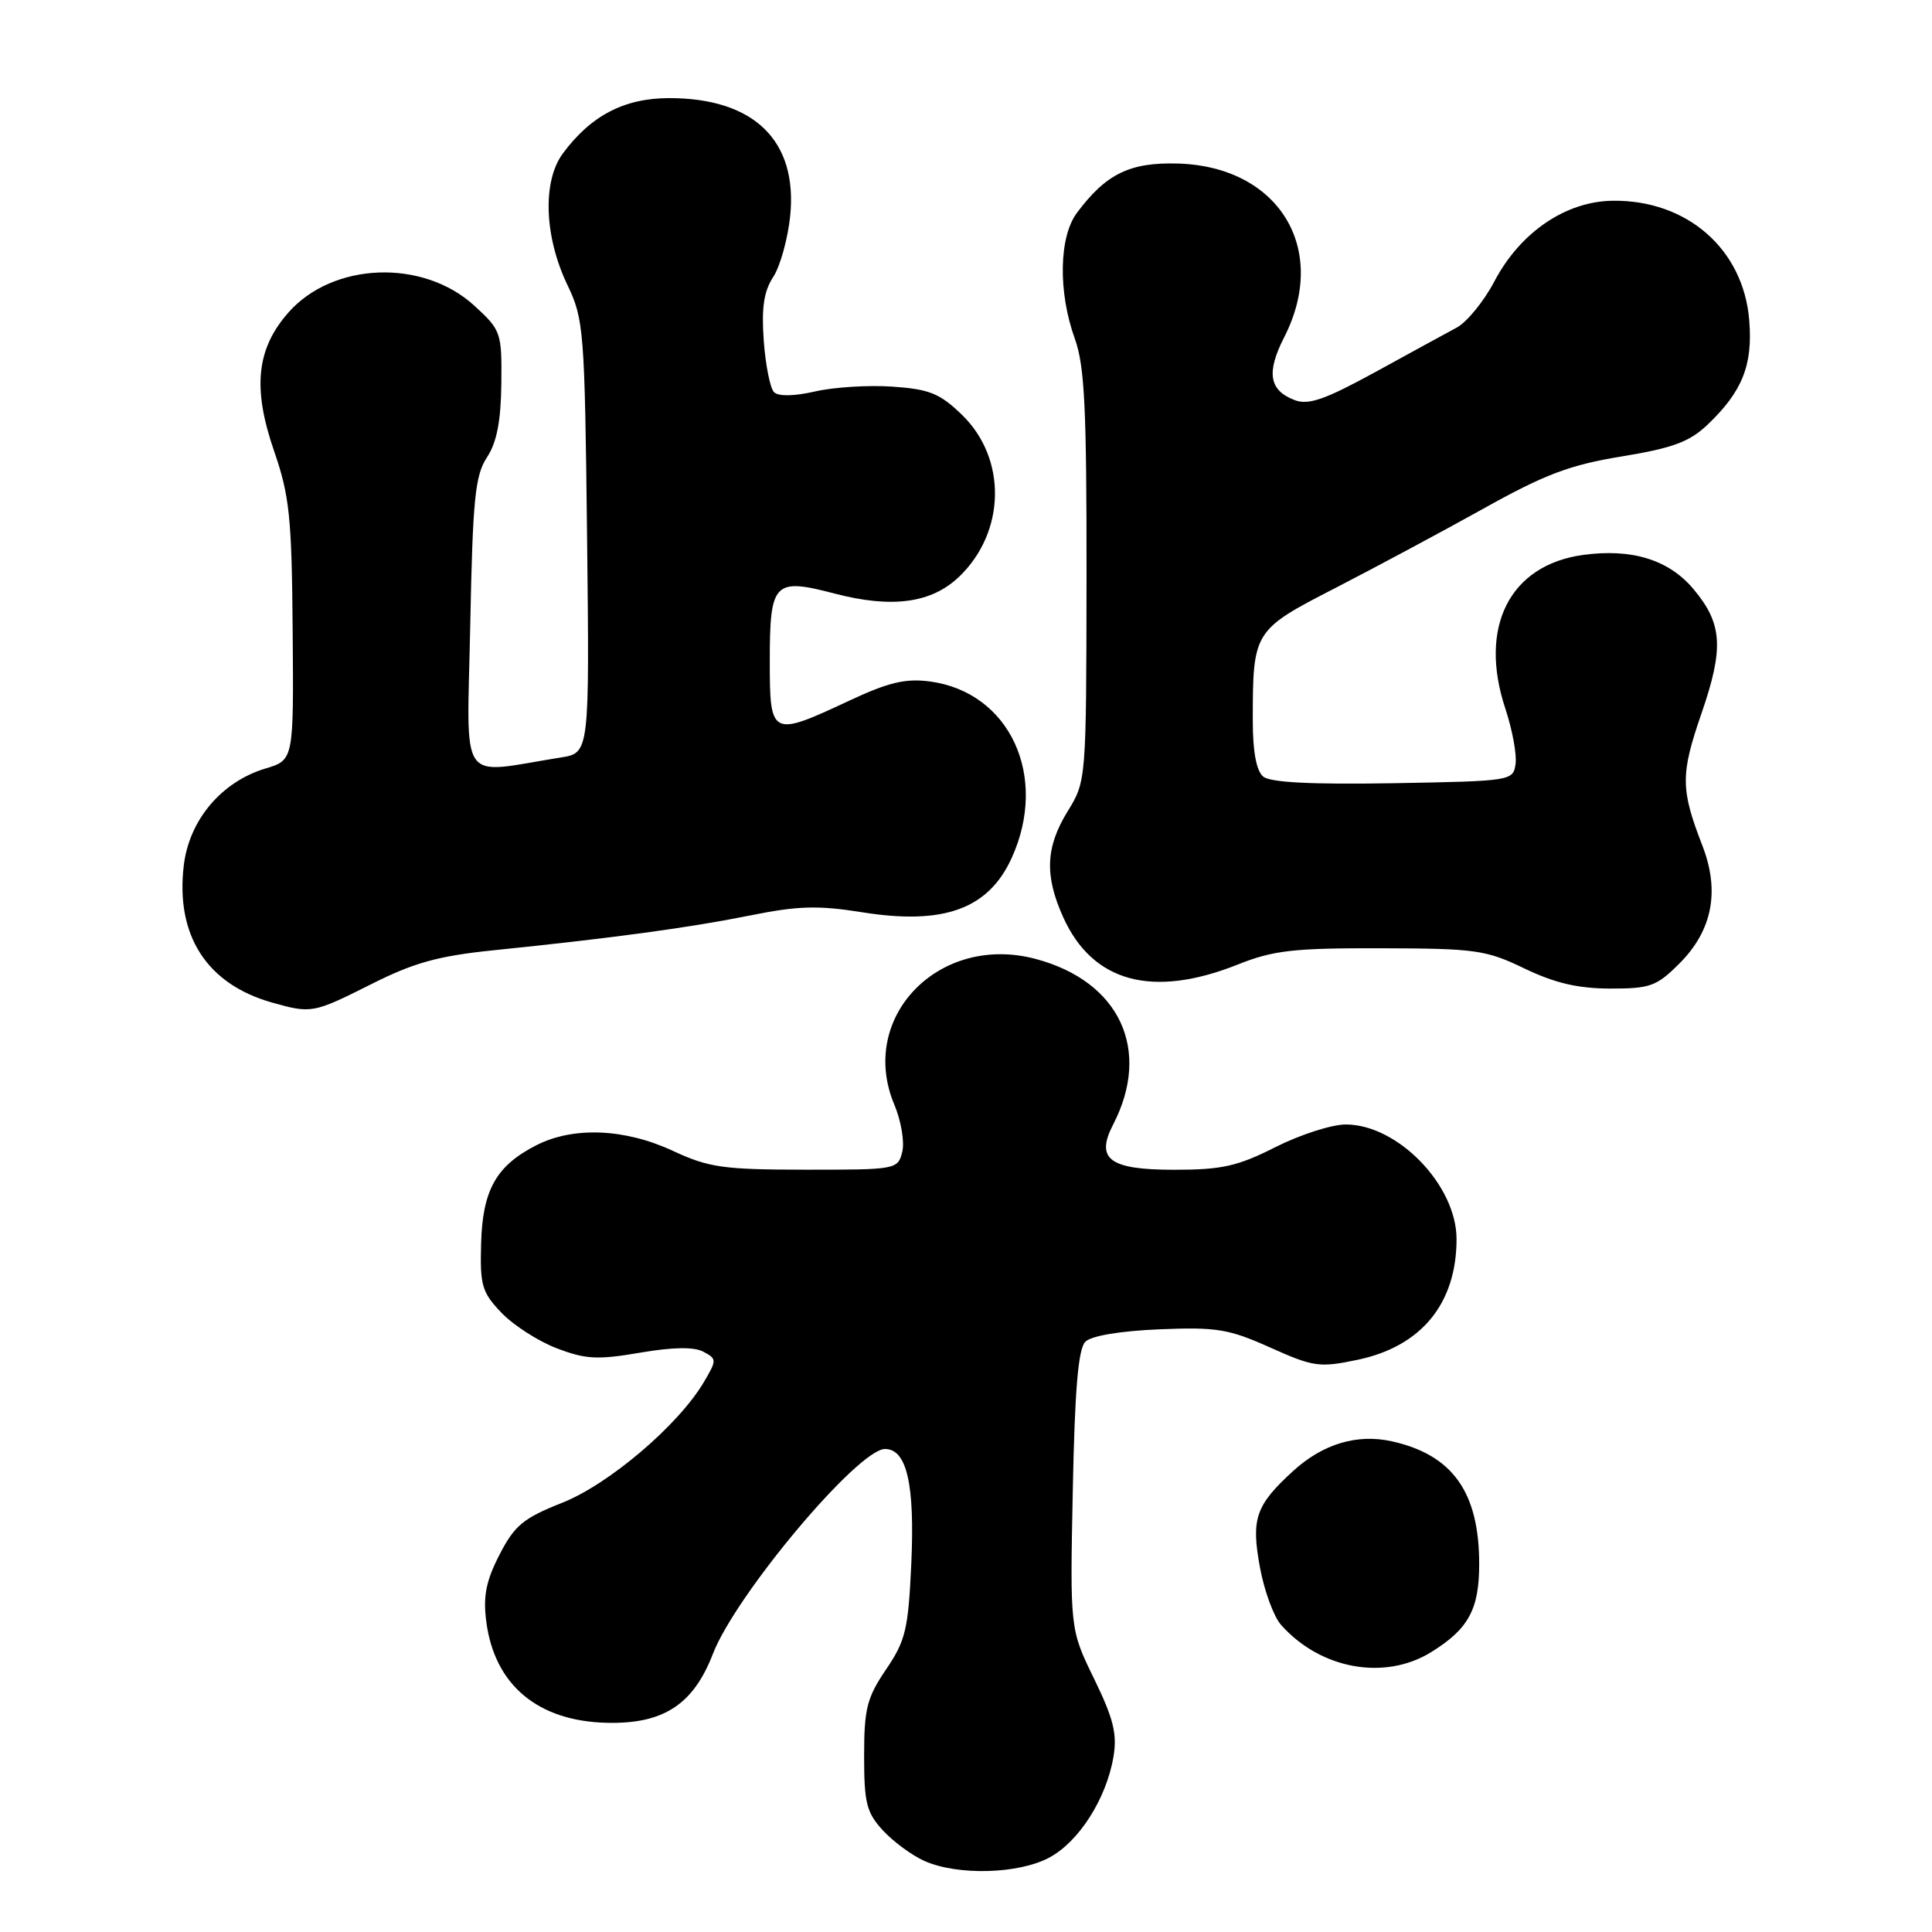 <?xml version="1.0" encoding="UTF-8" standalone="no"?>
<!DOCTYPE svg PUBLIC "-//W3C//DTD SVG 1.1//EN" "http://www.w3.org/Graphics/SVG/1.1/DTD/svg11.dtd" >
<svg xmlns="http://www.w3.org/2000/svg" xmlns:xlink="http://www.w3.org/1999/xlink" version="1.1" viewBox="0 0 256 256">
 <g >
 <path fill="currentColor"
d=" M 139.02 246.15 C 142.96 244.05 146.60 238.34 147.54 232.78 C 148.05 229.76 147.54 227.72 144.98 222.46 C 141.78 215.90 141.78 215.90 142.15 197.49 C 142.41 184.18 142.87 178.73 143.81 177.79 C 144.59 177.00 148.42 176.36 153.62 176.14 C 161.21 175.83 162.81 176.09 168.30 178.55 C 174.05 181.13 174.82 181.24 179.89 180.18 C 188.34 178.41 193.00 172.72 193.00 164.18 C 193.00 157.06 185.21 149.00 178.32 149.00 C 176.46 149.00 172.27 150.35 169.00 152.00 C 163.98 154.54 161.90 155.00 155.58 155.00 C 147.00 155.00 145.12 153.60 147.50 149.00 C 152.60 139.13 148.38 130.06 137.29 127.08 C 124.47 123.62 113.62 134.78 118.51 146.39 C 119.41 148.53 119.88 151.35 119.55 152.64 C 118.97 154.96 118.75 155.00 106.73 154.99 C 95.81 154.98 93.93 154.71 89.15 152.49 C 82.79 149.53 75.97 149.25 71.07 151.75 C 65.75 154.46 63.94 157.68 63.75 164.77 C 63.59 170.33 63.86 171.25 66.46 173.96 C 68.04 175.61 71.34 177.73 73.79 178.66 C 77.60 180.12 79.19 180.20 84.80 179.24 C 89.18 178.49 91.97 178.45 93.20 179.11 C 94.99 180.06 94.99 180.21 93.28 183.11 C 89.92 188.82 80.69 196.68 74.46 199.14 C 69.33 201.17 68.18 202.13 66.19 206.00 C 64.40 209.47 64.00 211.50 64.43 214.84 C 65.51 223.25 71.24 228.07 80.42 228.28 C 87.89 228.46 91.87 225.87 94.46 219.15 C 97.50 211.29 113.70 192.00 117.27 192.00 C 120.16 192.00 121.23 196.68 120.75 207.22 C 120.35 215.91 120.00 217.39 117.40 221.22 C 114.87 224.96 114.50 226.41 114.50 232.67 C 114.50 238.93 114.82 240.18 117.00 242.55 C 118.38 244.04 120.85 245.86 122.50 246.59 C 126.89 248.54 134.92 248.33 139.02 246.15 Z  M 189.63 218.92 C 194.58 215.86 196.00 213.26 196.00 207.25 C 196.00 197.74 192.50 192.80 184.47 190.99 C 179.84 189.95 175.29 191.31 171.33 194.93 C 166.37 199.47 165.76 201.24 166.95 207.69 C 167.52 210.80 168.78 214.22 169.75 215.31 C 174.96 221.18 183.47 222.73 189.63 218.92 Z  M 49.15 130.43 C 54.83 127.56 58.06 126.67 65.37 125.92 C 81.36 124.28 91.28 122.93 99.31 121.32 C 105.75 120.02 108.37 119.94 114.31 120.89 C 125.08 122.60 130.99 120.44 134.06 113.67 C 138.97 102.86 133.80 91.72 123.23 90.30 C 119.97 89.87 117.75 90.40 112.45 92.88 C 102.19 97.68 102.00 97.58 102.00 87.62 C 102.00 77.12 102.55 76.55 110.55 78.64 C 118.19 80.64 123.42 79.93 127.09 76.42 C 133.27 70.49 133.44 60.76 127.47 54.97 C 124.54 52.13 123.16 51.57 118.26 51.23 C 115.09 51.01 110.47 51.30 108.00 51.87 C 105.21 52.51 103.14 52.54 102.56 51.96 C 102.05 51.45 101.44 48.38 101.20 45.15 C 100.89 40.78 101.21 38.61 102.45 36.71 C 103.37 35.31 104.38 31.68 104.70 28.66 C 105.73 18.66 99.94 13.00 88.68 13.00 C 82.74 13.00 78.31 15.30 74.59 20.32 C 71.85 24.02 72.11 31.34 75.19 37.77 C 77.36 42.29 77.48 43.77 77.79 71.13 C 78.11 99.77 78.11 99.77 74.31 100.37 C 60.56 102.56 61.88 104.50 62.31 82.83 C 62.64 66.10 62.95 63.01 64.52 60.61 C 65.83 58.61 66.37 55.82 66.43 50.84 C 66.50 44.05 66.40 43.76 62.86 40.51 C 56.05 34.27 44.10 34.71 38.20 41.43 C 33.98 46.23 33.44 51.42 36.31 59.74 C 38.37 65.71 38.66 68.50 38.78 83.60 C 38.92 100.71 38.92 100.71 35.18 101.83 C 29.35 103.58 25.06 108.66 24.35 114.69 C 23.25 123.94 27.39 130.38 36.00 132.83 C 41.26 134.32 41.50 134.27 49.15 130.43 Z  M 222.52 127.68 C 226.91 123.29 227.92 118.08 225.56 112.01 C 222.68 104.57 222.66 102.62 225.46 94.52 C 228.45 85.85 228.24 82.63 224.38 78.04 C 221.12 74.16 216.21 72.65 209.77 73.53 C 200.03 74.87 195.88 83.09 199.47 93.91 C 200.39 96.68 201.00 99.98 200.82 101.23 C 200.50 103.47 200.28 103.50 184.63 103.78 C 173.78 103.96 168.33 103.69 167.38 102.90 C 166.48 102.15 166.00 99.61 166.00 95.50 C 166.00 83.64 166.09 83.49 176.89 77.94 C 182.17 75.22 191.00 70.49 196.50 67.43 C 204.72 62.84 207.99 61.61 214.89 60.48 C 221.62 59.38 223.86 58.55 226.23 56.30 C 230.87 51.89 232.28 48.37 231.78 42.41 C 231.01 33.02 223.55 26.49 213.73 26.60 C 207.47 26.66 201.43 30.78 198.00 37.31 C 196.62 39.93 194.38 42.68 193.00 43.42 C 191.62 44.16 186.75 46.82 182.18 49.33 C 175.56 52.95 173.38 53.71 171.56 53.02 C 168.16 51.73 167.77 49.37 170.16 44.69 C 176.14 32.99 169.47 22.07 156.09 21.67 C 149.71 21.49 146.57 23.02 142.70 28.20 C 140.31 31.40 140.19 38.70 142.42 44.88 C 143.72 48.47 143.99 54.10 143.97 76.38 C 143.94 103.43 143.93 103.51 141.47 107.50 C 138.54 112.26 138.39 116.05 140.90 121.58 C 144.80 130.17 152.72 132.30 164.00 127.81 C 168.73 125.92 171.40 125.62 183.00 125.65 C 195.52 125.68 196.90 125.87 202.00 128.33 C 206.01 130.26 209.09 130.98 213.35 130.99 C 218.65 131.00 219.51 130.69 222.52 127.68 Z "/>
</g>
</svg>